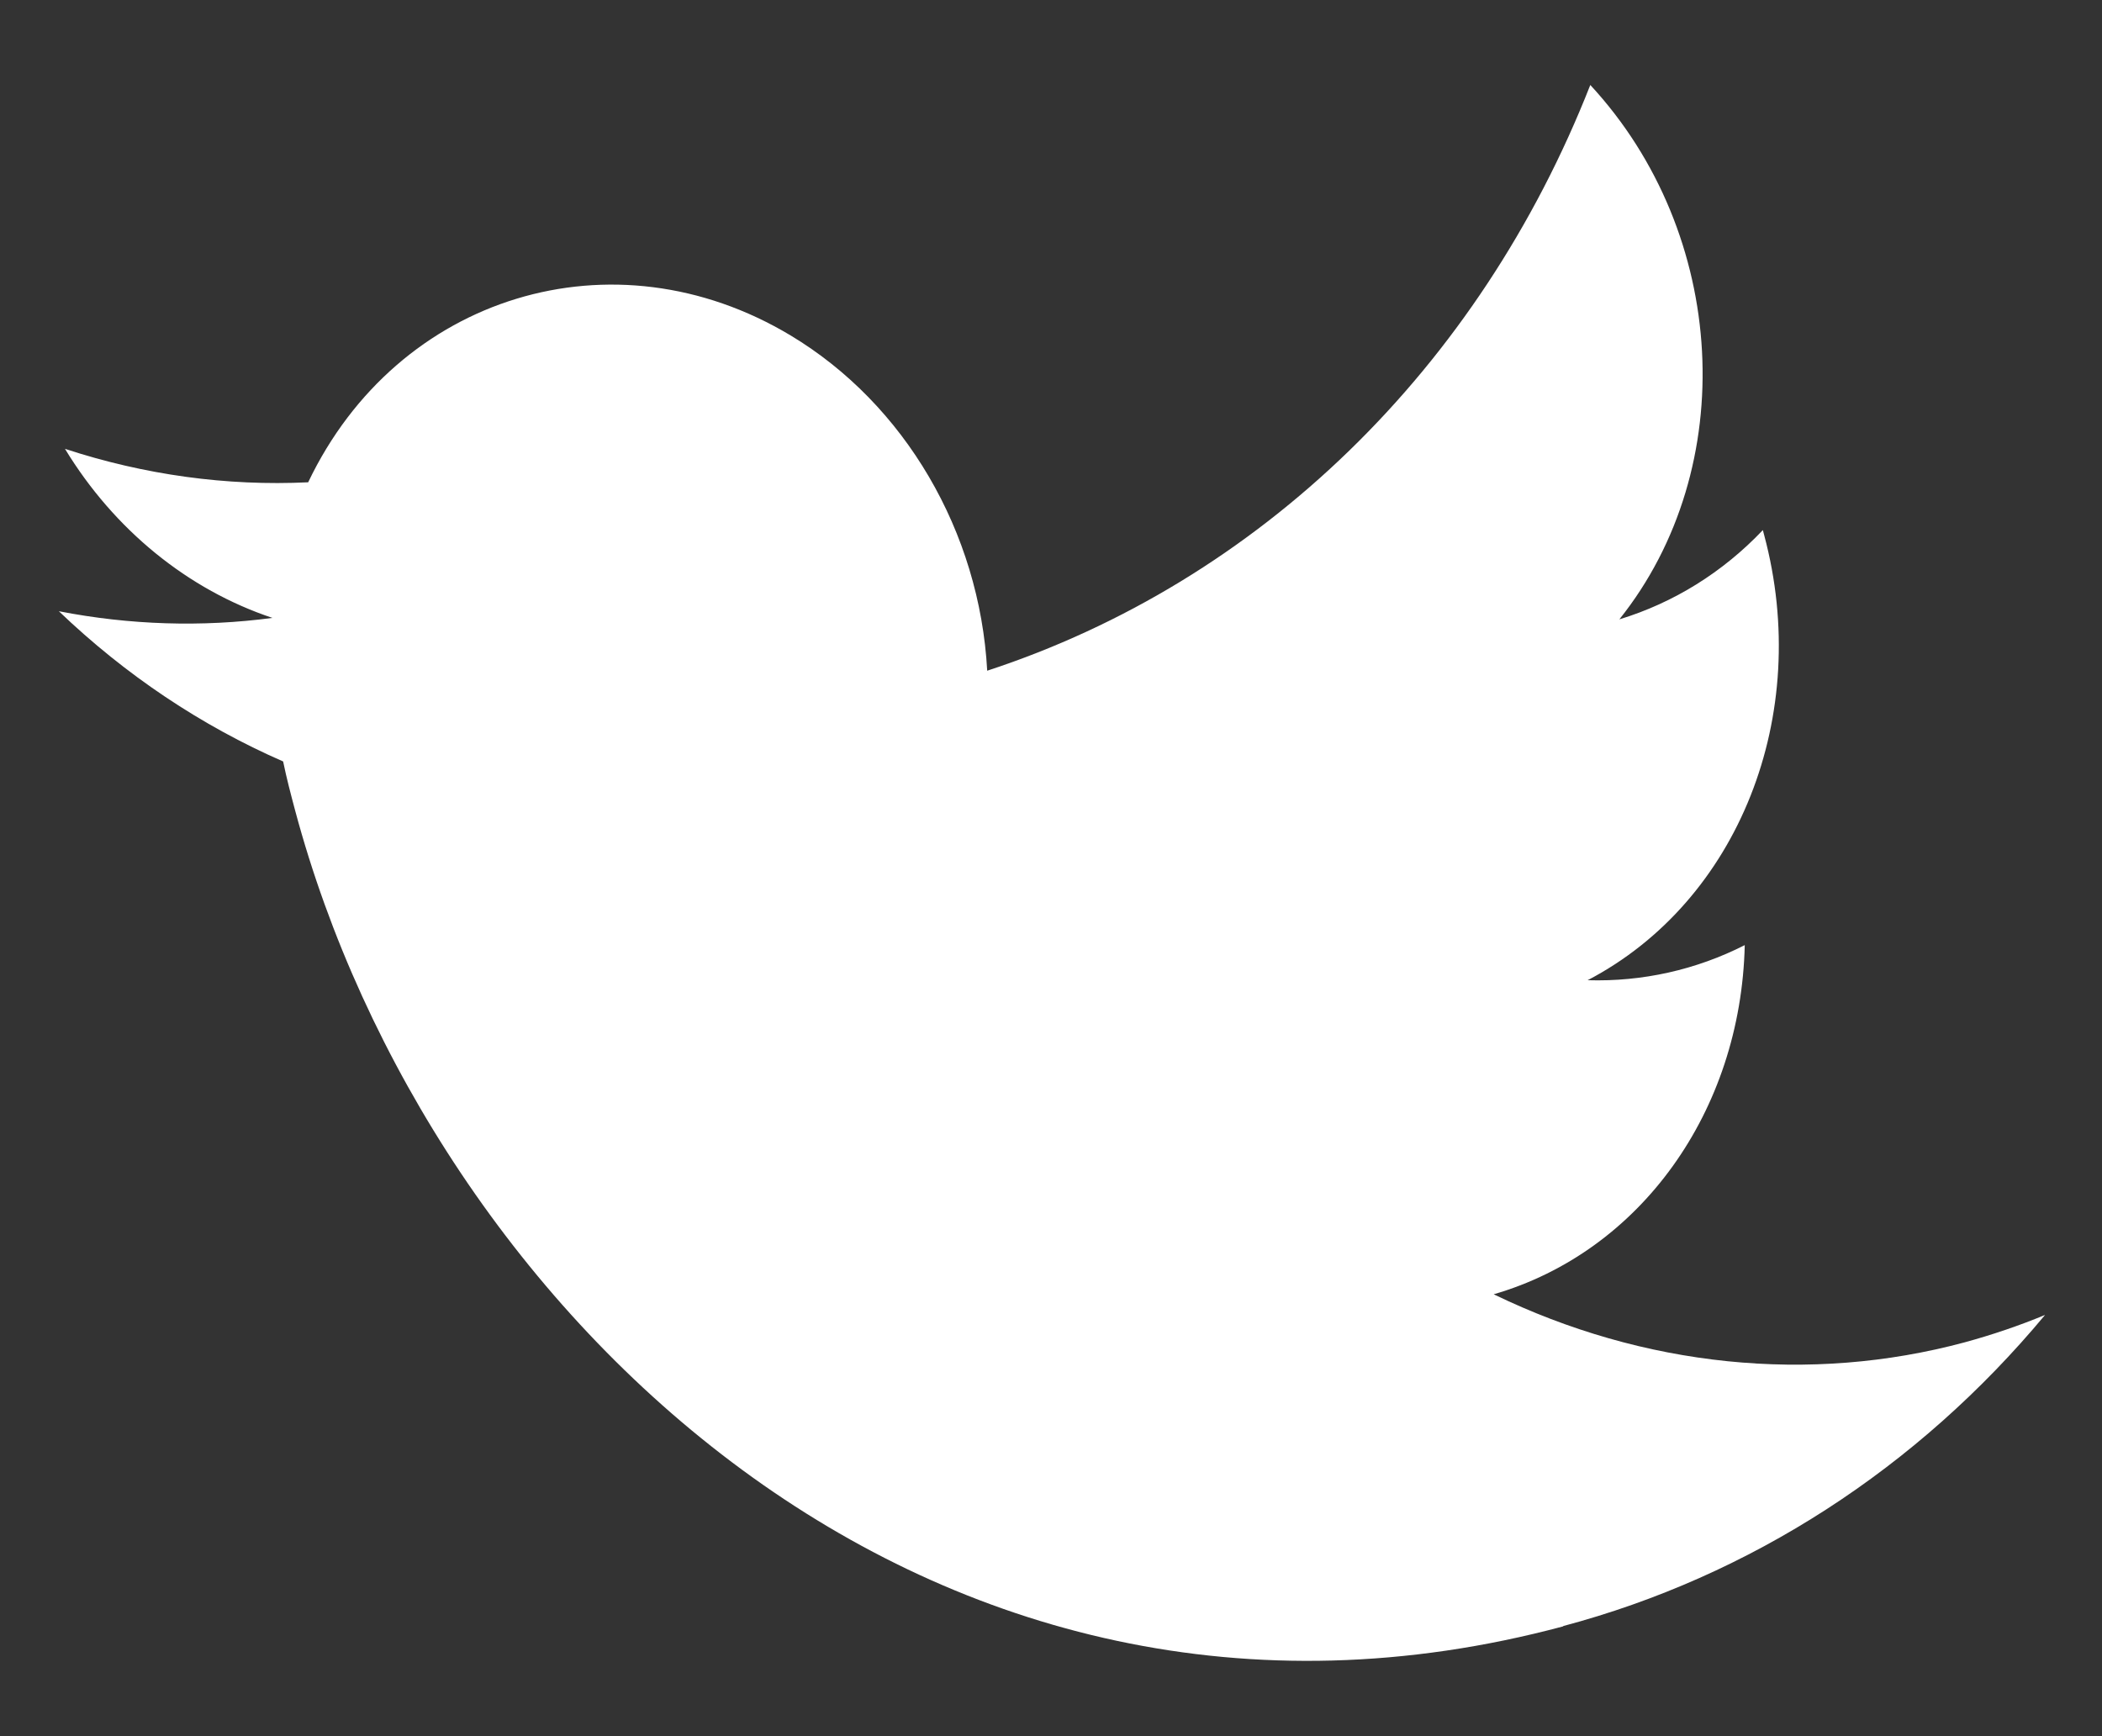 <svg width="23" height="19" viewBox="0 0 23 19" fill="none" xmlns="http://www.w3.org/2000/svg">
<rect x="0" y="0" width="23" height="19" fill="#333333" stroke="none"/>
<path d="M3.098 8.333C3.135 8.514 3.182 8.692 3.23 8.872C4.698 14.35 10.179 19.654 17.105 17.798L17.104 17.795C19.151 17.25 20.981 16.068 22.377 14.39C22.09 14.509 21.797 14.608 21.497 14.69C19.802 15.146 17.987 14.96 16.344 14.164C17.947 13.699 19.049 12.164 19.091 10.343C18.558 10.614 17.97 10.745 17.372 10.727C19.023 9.865 19.832 7.827 19.303 5.854C19.298 5.835 19.294 5.818 19.289 5.801C18.852 6.262 18.313 6.597 17.719 6.778C19.047 5.117 18.908 2.557 17.401 0.93C16.183 4.032 13.785 6.362 10.802 7.34C10.719 5.819 9.9 4.421 8.651 3.671C6.714 2.508 4.35 3.227 3.372 5.278C2.48 5.321 1.58 5.197 0.711 4.912C1.249 5.797 2.056 6.454 2.981 6.762C2.208 6.865 1.42 6.84 0.644 6.689C1.373 7.387 2.204 7.943 3.098 8.333Z" fill="white"/>
</svg>
